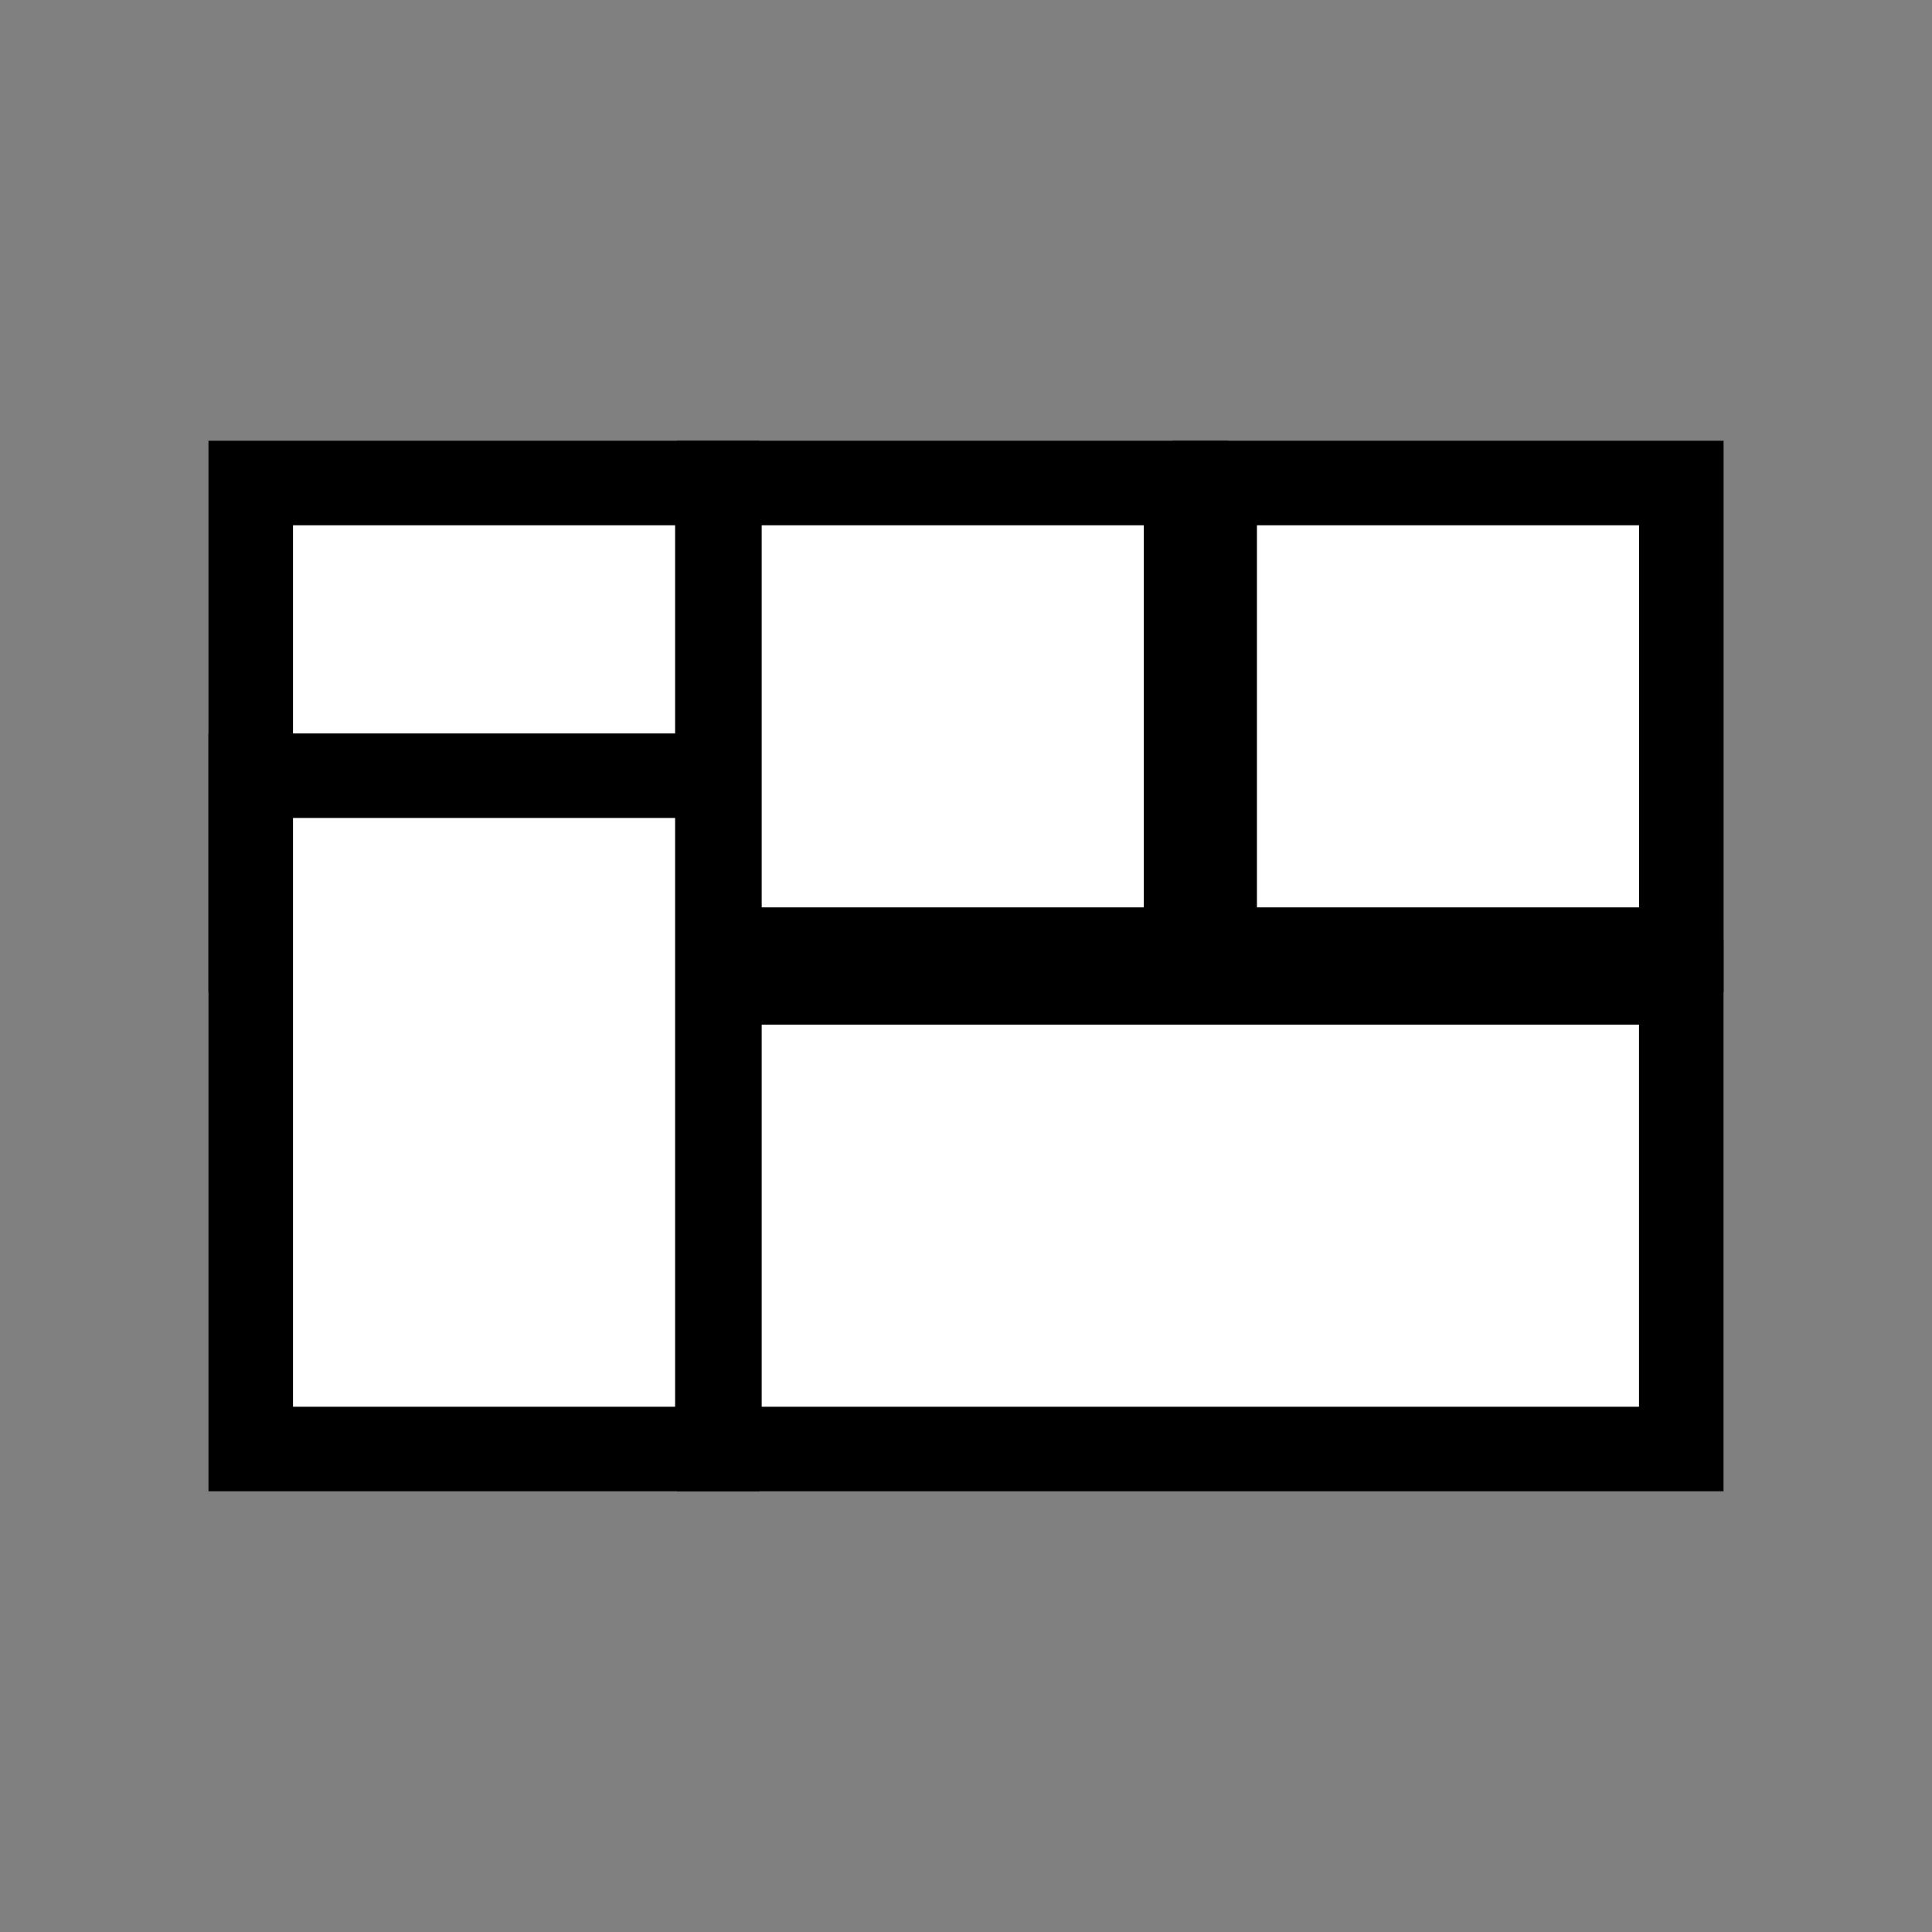 <?xml version="1.0" encoding="UTF-8"?>
<svg id="svg20" version="1.1" viewBox="0 0 32 32" xmlns="http://www.w3.org/2000/svg" xmlns:cc="http://creativecommons.org/ns#" xmlns:dc="http://purl.org/dc/elements/1.1/" xmlns:rdf="http://www.w3.org/1999/02/22-rdf-syntax-ns#">
 <rect x="0" y="0" width="32" height="32" fill="#808080" stroke="none"/>
 <rect id="rect4-3" x="4.153" y="8" width="7.729" height="7.729" ry="0" color="#000000" fill="#fff" stroke="#000" stroke-miterlimit="2" stroke-width="1.4"/>
 <rect id="rect10-7" x="11.916" y="8" width="7.729" height="7.729" ry="0" color="#000000" fill="#fff" stroke="#000" stroke-miterlimit="2" stroke-width="1.4"/>
 <path id="rect14-5" d="m11.916 24v-7.729h15.931v7.729z" color="#000000" fill="#fff" stroke="#000" stroke-miterlimit="2" stroke-width="1.4"/>
 <rect id="rect16-3" x="20.119" y="8" width="7.729" height="7.729" ry="0" color="#000000" fill="#fff" stroke="#000" stroke-miterlimit="2" stroke-width="1.4"/>
 <rect id="rect2-5" x="4.153" y="12.848" width="7.729" height="11.152" ry="0" color="#000000" fill="#fff" stroke="#000" stroke-miterlimit="2" stroke-width="1.4"/>
</svg>
